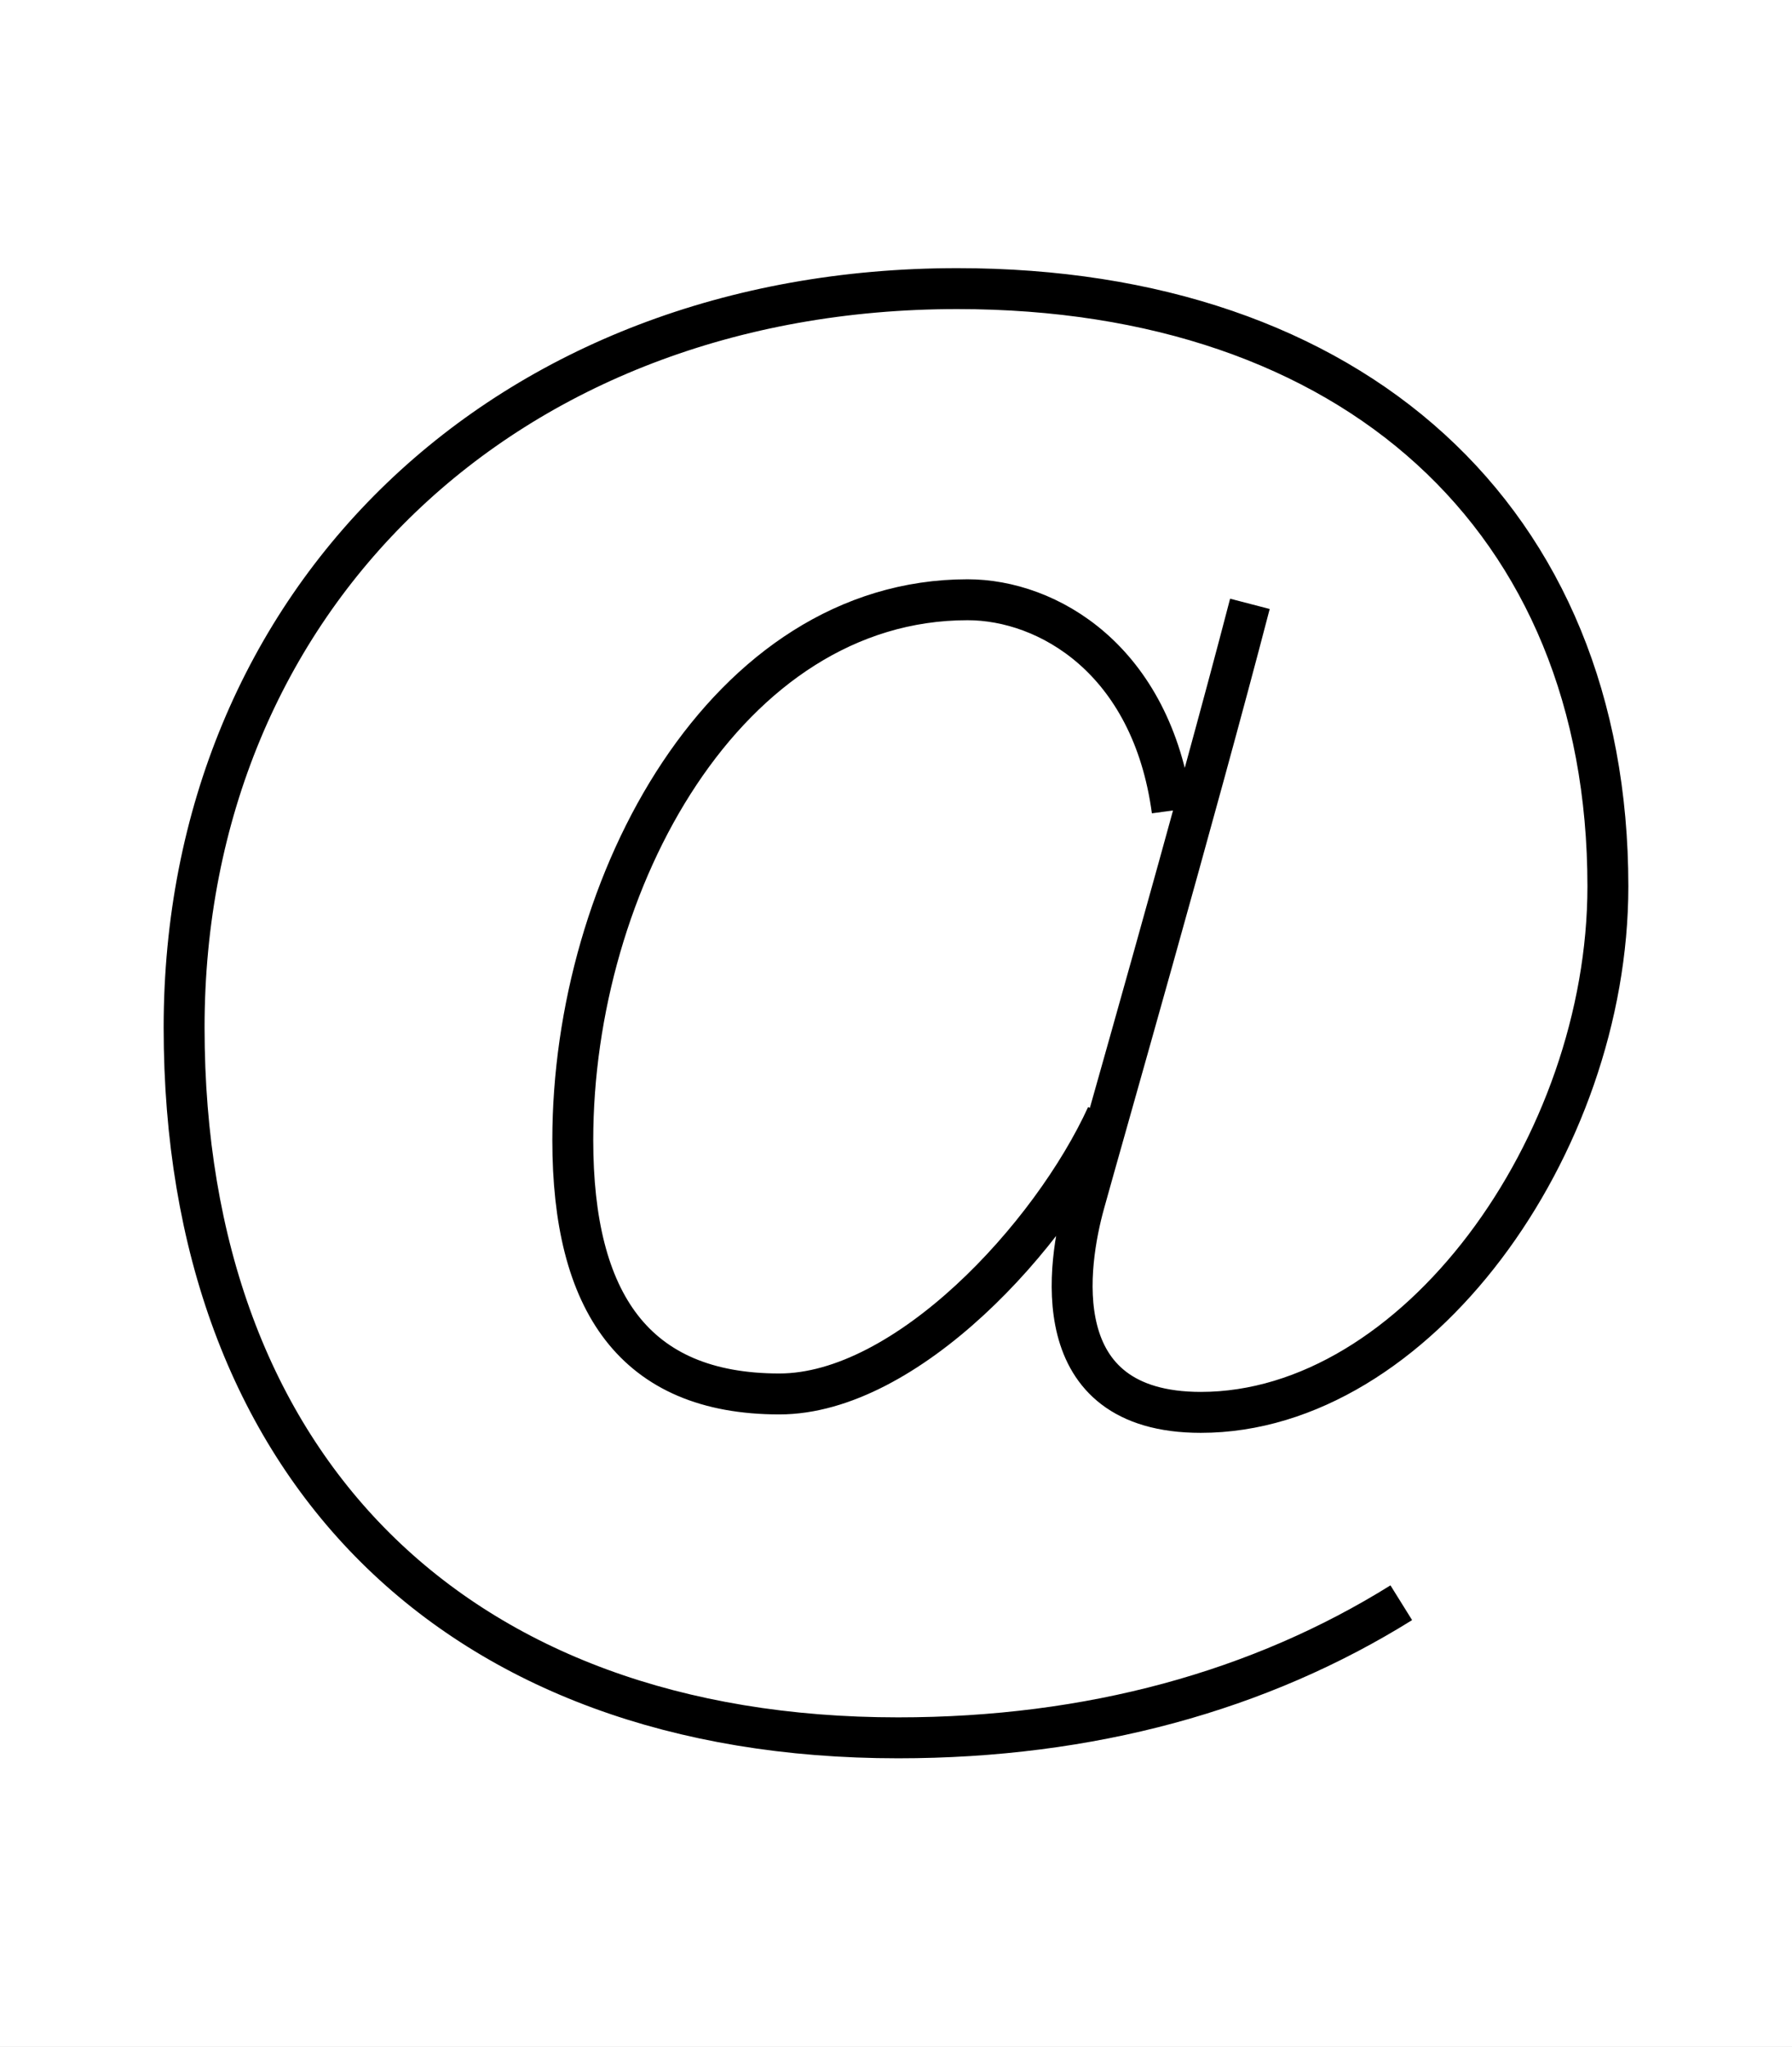 <?xml version='1.0' encoding='utf8'?>
<svg viewBox="0.0 -6.0 43.8 50.0" version="1.1" xmlns="http://www.w3.org/2000/svg">
<rect x="0.0" y="-6.0" width="43.8" height="50.0" fill="#808080" stroke="none"/>
<rect x="-1000" y="-1000" width="2000" height="2000" stroke="white" fill="white"/>
<g style="fill:white;stroke:#000000;  stroke-width:1">
<path d="M 28.65 -24.2 C 28.15 -27.9 25.6 -29.35 23.65 -29.35 C 17.75 -29.35 14.0 -22.45 14.0 -16.15 C 14.0 -12.2 15.5 -9.95 19.05 -9.95 C 22.15 -9.95 25.7 -13.8 27.05 -16.75 M 30.55 -29.25 C 29.25 -24.25 26.9 -16.05 26.5 -14.6 C 26.1 -13.15 25.5 -9.5 29.35 -9.5 C 34.6 -9.5 39.3 -16.0 39.3 -22.35 C 39.3 -31.35 33.05 -36.95 23.4 -36.95 C 12.35 -36.95 4.5 -29.35 4.5 -18.9 C 4.5 -8.15 11.15 -1.55 21.95 -1.55 C 26.65 -1.55 30.8 -2.7 34.25 -4.85" transform="translate(0.0 38.0)" />
</g>
</svg>